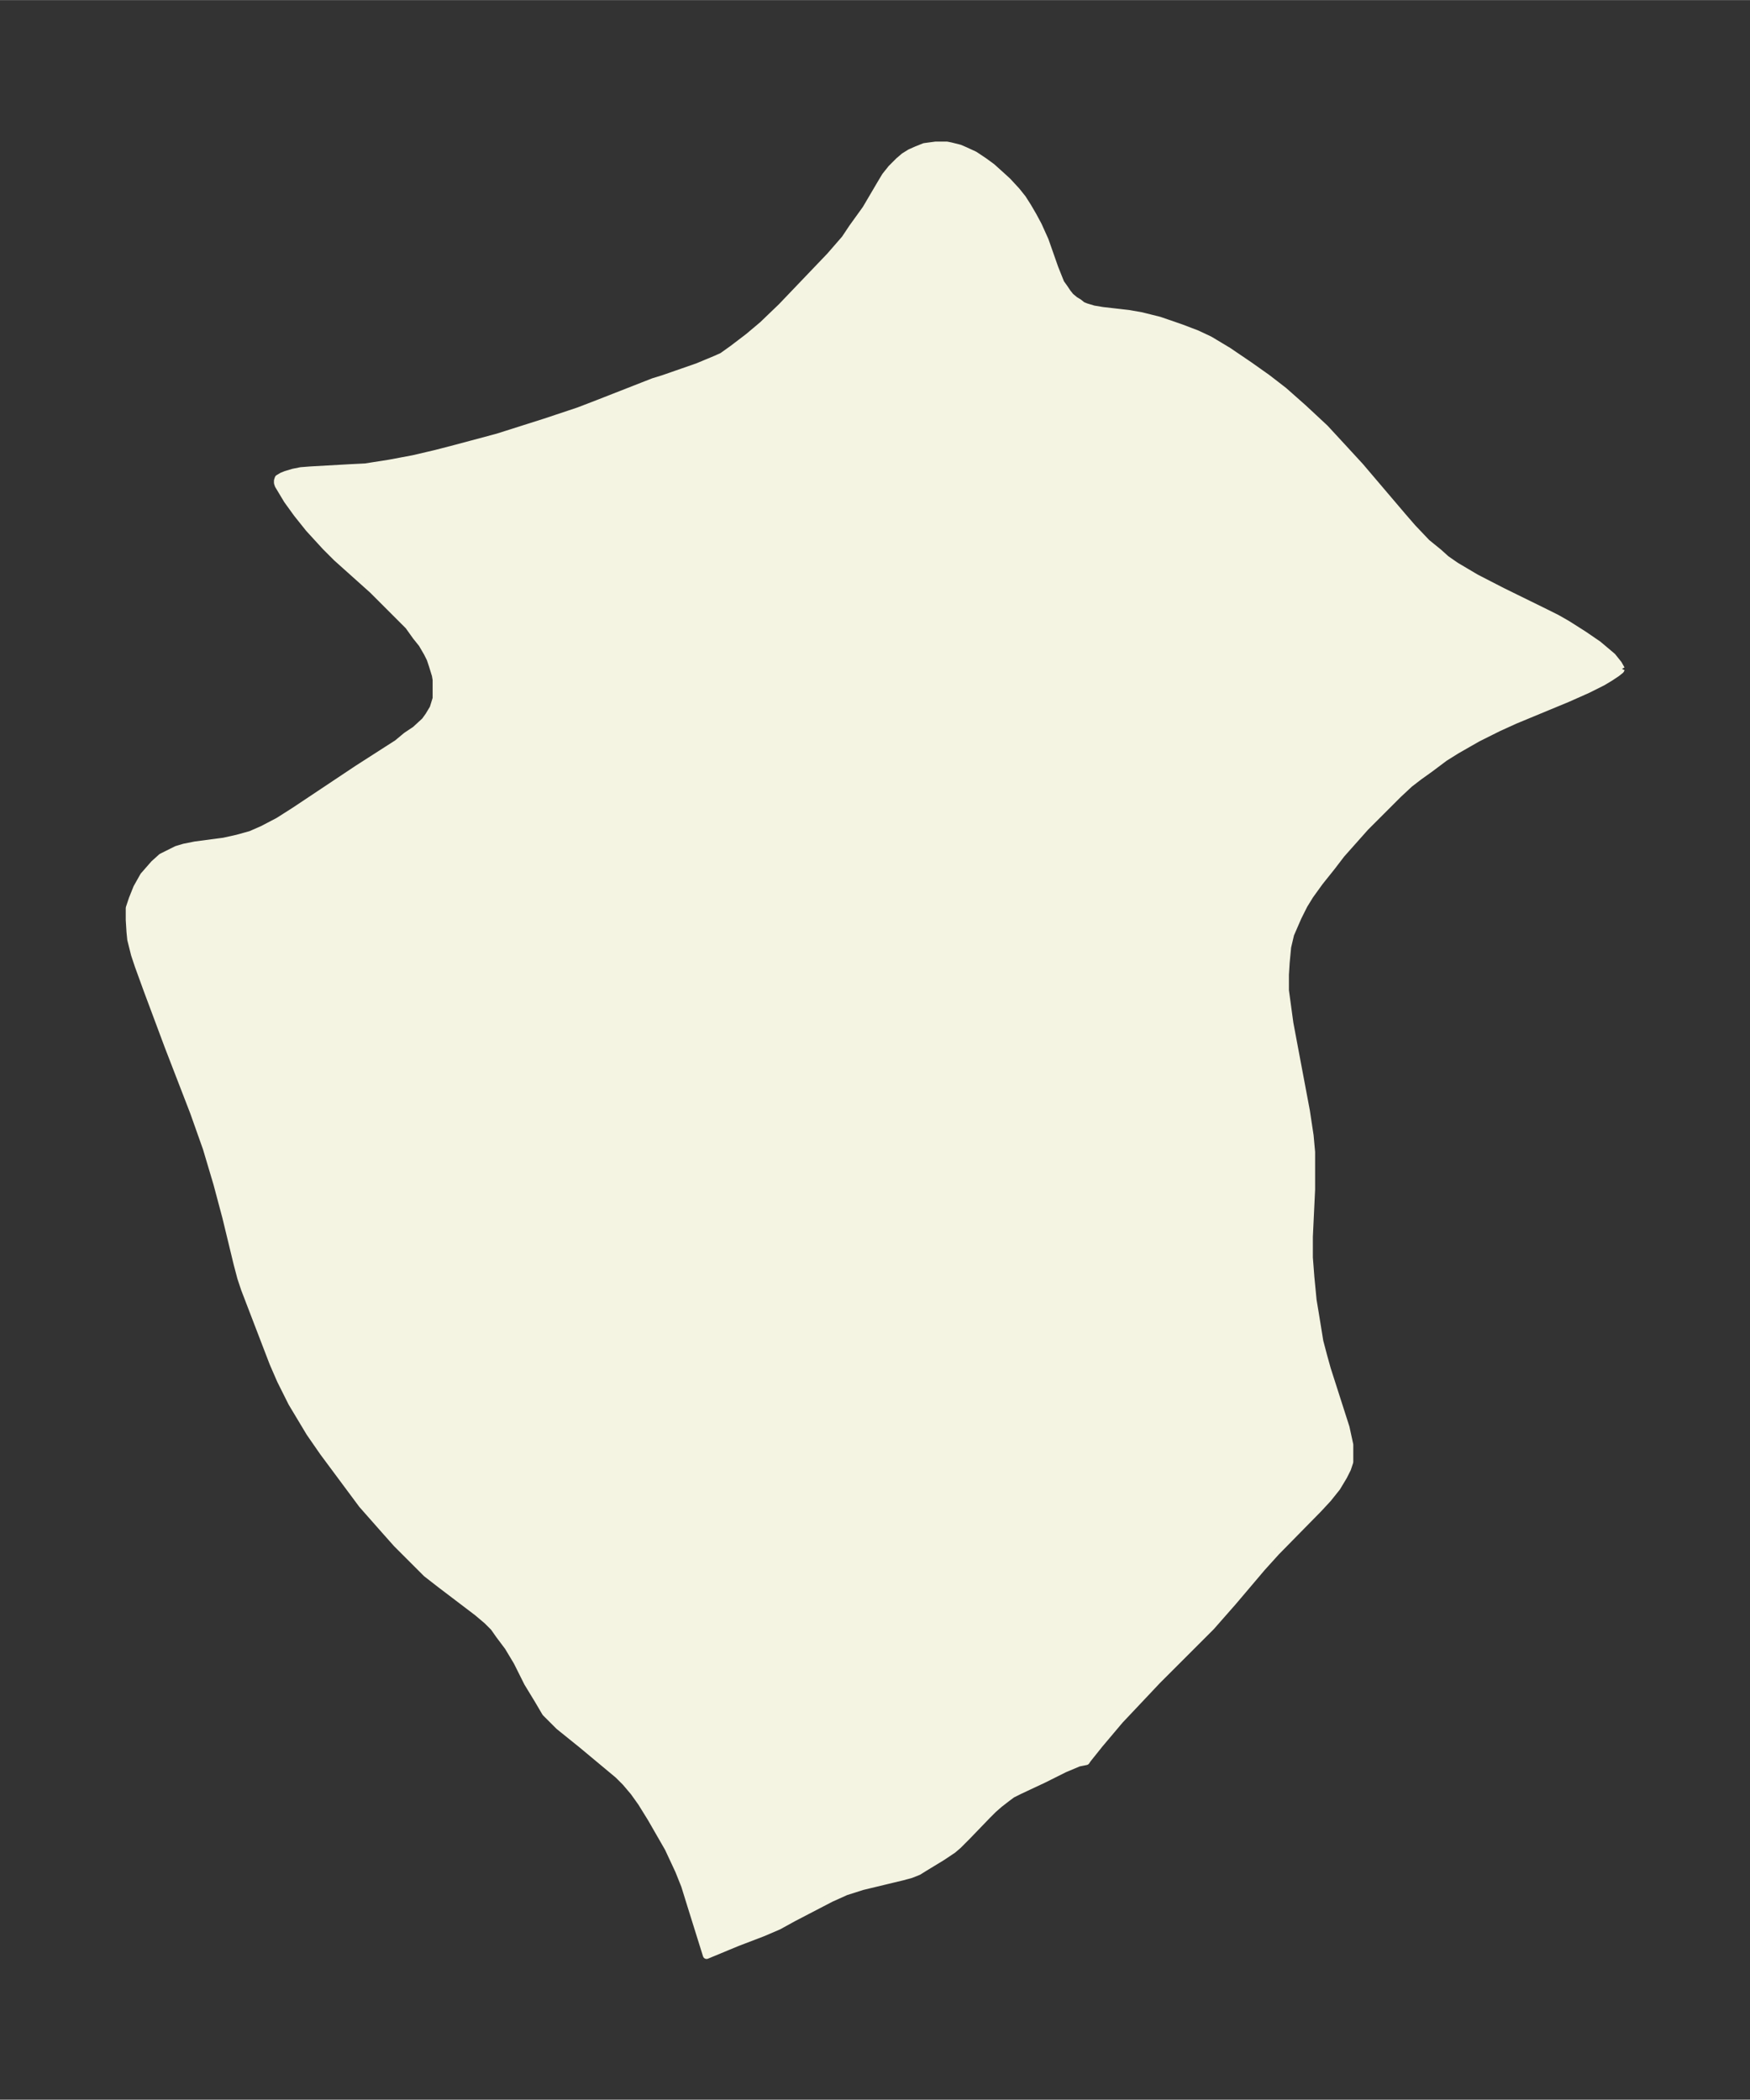 <svg xmlns="http://www.w3.org/2000/svg" xmlns:xlink="http://www.w3.org/1999/xlink" width="311.7" height="374" viewBox="0 0 233.8 280.5"><rect x="0" y="0" width="233.8" height="280.5" fill="#333333" stroke="none"/><defs><style>*{stroke-linejoin:round;stroke-linecap:butt}</style></defs><g id="figure_1"><path id="patch_1" fill="none" d="M0 280.5h233.8V0H0z"/><g id="axes_1"><g id="PatchCollection_1"><defs><path id="m580e15a734" stroke="#f4f4e2" d="m216.6-191.2-.1.2-.5.4-.9.6-1 .6-2 1-2.7 1.2-7 2.9-2.2 1-2.8 1.4-2.8 1.6-1.6 1-2 1.5-1.4 1-1.3 1-1.5 1.4-1.4 1.4-3 3-3.2 3.6-1.3 1.7-1.6 2-1.3 1.8-.8 1.3-.8 1.6-1 2.3-.4 1.7-.2 2.1-.1 1.6v2.1l.3 2.2.3 2.2.6 3.2 1.6 8.5.5 3.3.2 2.2v5l-.3 6.3v2.8l.2 2.6.3 3.1.3 1.8.6 3.7.5 1.9.5 1.8 2.5 7.8.5 2.3v2.3l-.3.9-.5 1-.9 1.5-1.2 1.5-1.3 1.4-5.6 5.7-1.9 2.1-3.9 4.6-2.9 3.3-2 2-5.2 5.2-3.3 3.5-1.7 1.8-2.7 3.2-1.6 2-.2.3-1 .2-1.9.8-2.8 1.4-3.2 1.5-1 .5-.8.6-.9.7-.8.7-.8.8-2.7 2.8L128-34l-.7.6-1.5 1-2.3 1.4-.8.5-1 .4-1.1.3-5.4 1.3-2.2.7-2 .9-5 2.6-2 1.1-2.1.9-3.4 1.3-4.1 1.7-2-6.4-.9-2.9-.8-2-1.4-3-2.3-4-1.3-2.1-1-1.4-1.1-1.3-1-1-4.8-4-3.1-2.5-1-1-.8-.8-1-1.7-1.4-2.3-1.4-2.8-1.2-2-1.2-1.6-.7-1-.9-.9-1.3-1.1-5-3.8-1.8-1.4-2.6-2.6-1.4-1.4-1.6-1.8-3-3.4-5.2-7-1.8-2.6-1.2-2-1.2-2-1.5-3-1-2.3-3.8-9.9-.5-1.5-.5-1.9-1.5-6.2-1.2-4.5-1.4-4.7-1.7-4.8-3.4-8.8-2.8-7.5-1.2-3.3-.5-1.5-.5-2-.1-1-.1-1.6v-1.6l.4-1.2.6-1.5.9-1.6 1.4-1.6 1-.9 1-.5 1-.5 1-.3 1.5-.3 3.8-.5 1.8-.4 1.8-.5 1.6-.7 2.1-1.1 2.2-1.4 8.4-5.6 5.3-3.4 1.2-1 1.2-.8 1.3-1.2.5-.7.6-1 .4-1.3v-2.5l-.1-.6-.4-1.3-.3-.9-.4-.8-.7-1.2-.8-1-1-1.4-1.3-1.3-3.5-3.5L45-206l-1.5-1.5-2.2-2.4-1.6-2-1.3-1.8-1.2-2-.1-.3v-.3l.1-.3.5-.3.5-.2 1-.3 1-.2 1.3-.1 5.3-.3 2-.1 3.2-.5 3.2-.6 3-.7 2.7-.7 5.6-1.5 6.3-2 4.5-1.5 2.6-1 7.4-2.9 1.3-.4 4.6-1.6 1.2-.5 1.2-.5.9-.4 1.4-1 2.1-1.6 1.9-1.6 2.5-2.4 6.5-6.8 2-2.3 1-1.5 1.8-2.5 2-3.4.6-1 .8-1 1-1 .7-.6.8-.5.9-.4 1-.4 1.5-.2h1.5l.5.1 1.2.3.7.3 1.3.6 1.2.8 1.1.8 1 .9 1.1 1 1.2 1.3.8 1 .7 1.1.7 1.2.7 1.3.9 2 1.3 3.7.4 1 .4 1 .5.7.4.6.4.5.6.5.5.3.5.4.5.2 1 .3 1.2.2 3.5.4 1.7.3 2.4.6 2.9 1 2.1.8 1.7.8 2.5 1.5 2.8 1.9 2.4 1.7 2.2 1.7 2.6 2.3 2.9 2.7 2.4 2.6 2.3 2.5 5.7 6.7 1.3 1.5 1.9 2 1.6 1.3 1 .9 1.3.9 2.7 1.6 3.5 1.8 5.7 2.8 1.6.8 1.4.8 2.2 1.4 1.9 1.3 1.9 1.6.8 1 .4.7"/></defs><g clip-path="url(#pabd4d0c013)"><use xlink:href="#m580e15a734" y="280.5" fill="#f4f4e2" stroke="#f4f4e2"/></g></g></g></g><defs><clipPath id="pabd4d0c013"><path d="M7.2 7.2h219.4v266.1H7.2z"/></clipPath></defs></svg>